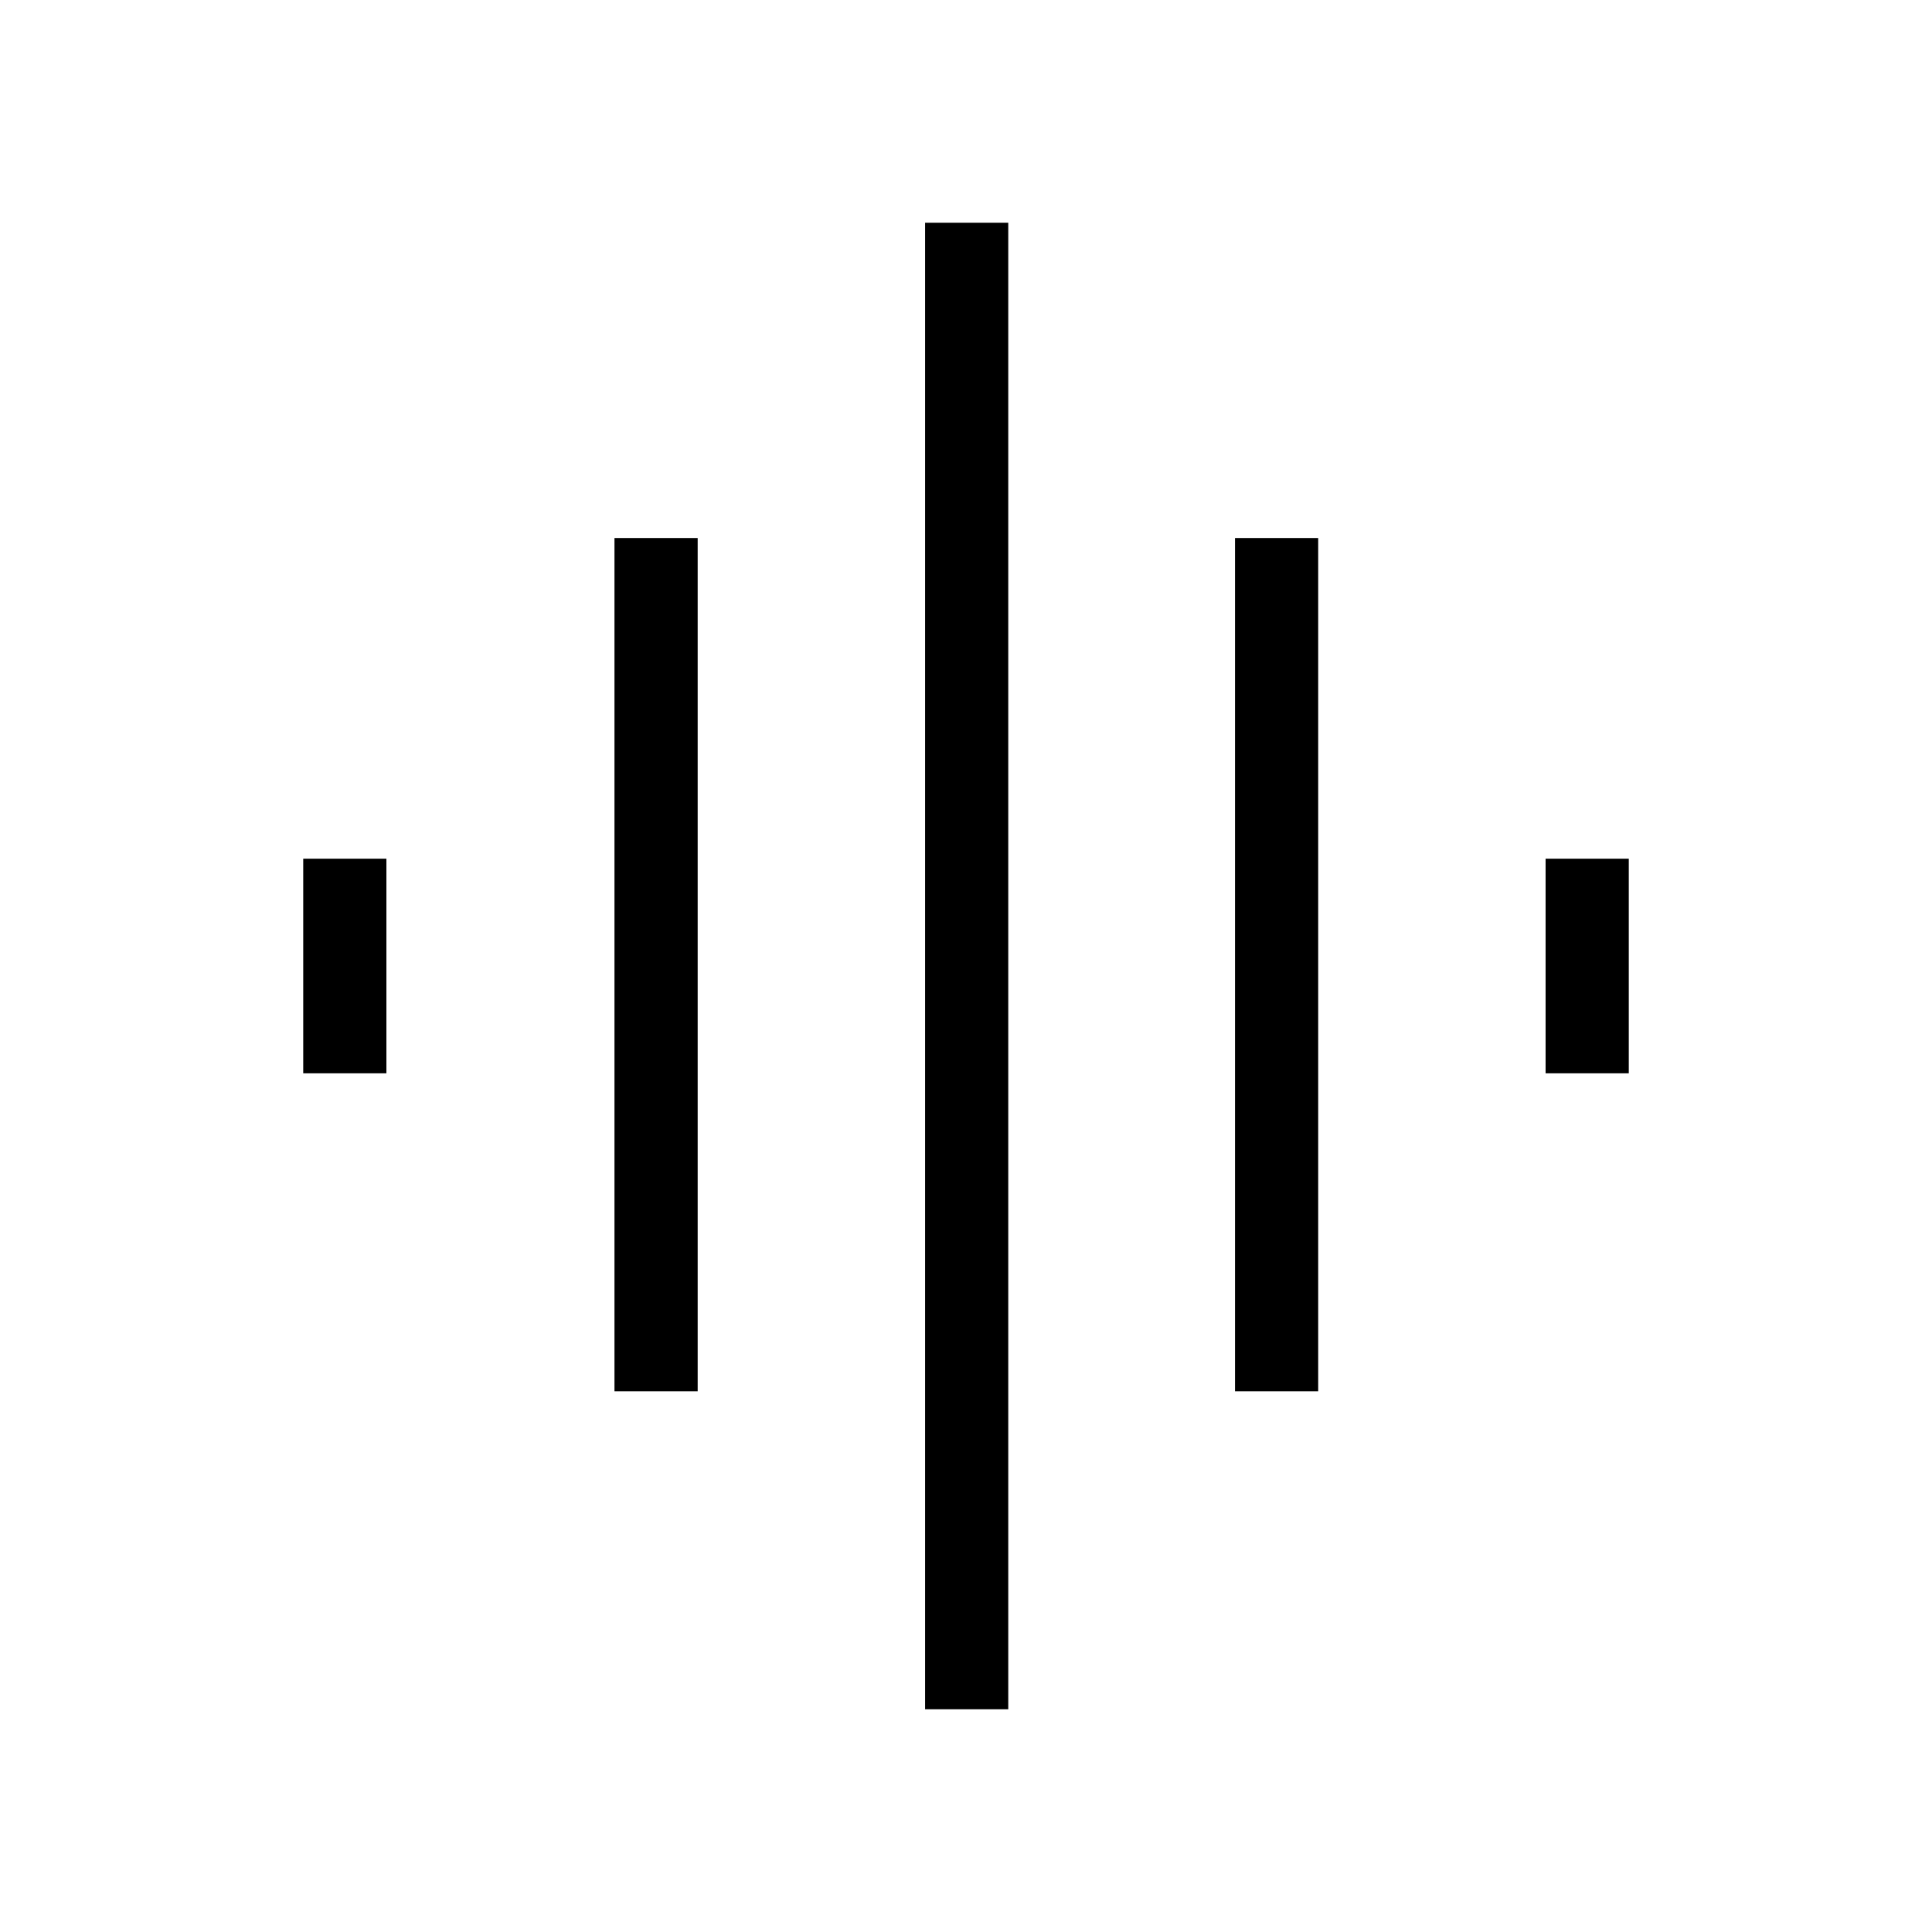 <svg xmlns="http://www.w3.org/2000/svg" height="40" viewBox="0 -960 960 960" width="40"><path d="M305.33-268.67v-424h41.34v424h-41.34Zm154.34 158v-738.66H501v738.66h-41.33Zm-309-316v-106.66H192v106.66h-41.33Zm463 158v-424H655v424h-41.33Zm154.33-158v-106.66h41.33v106.66H768Z"/></svg>